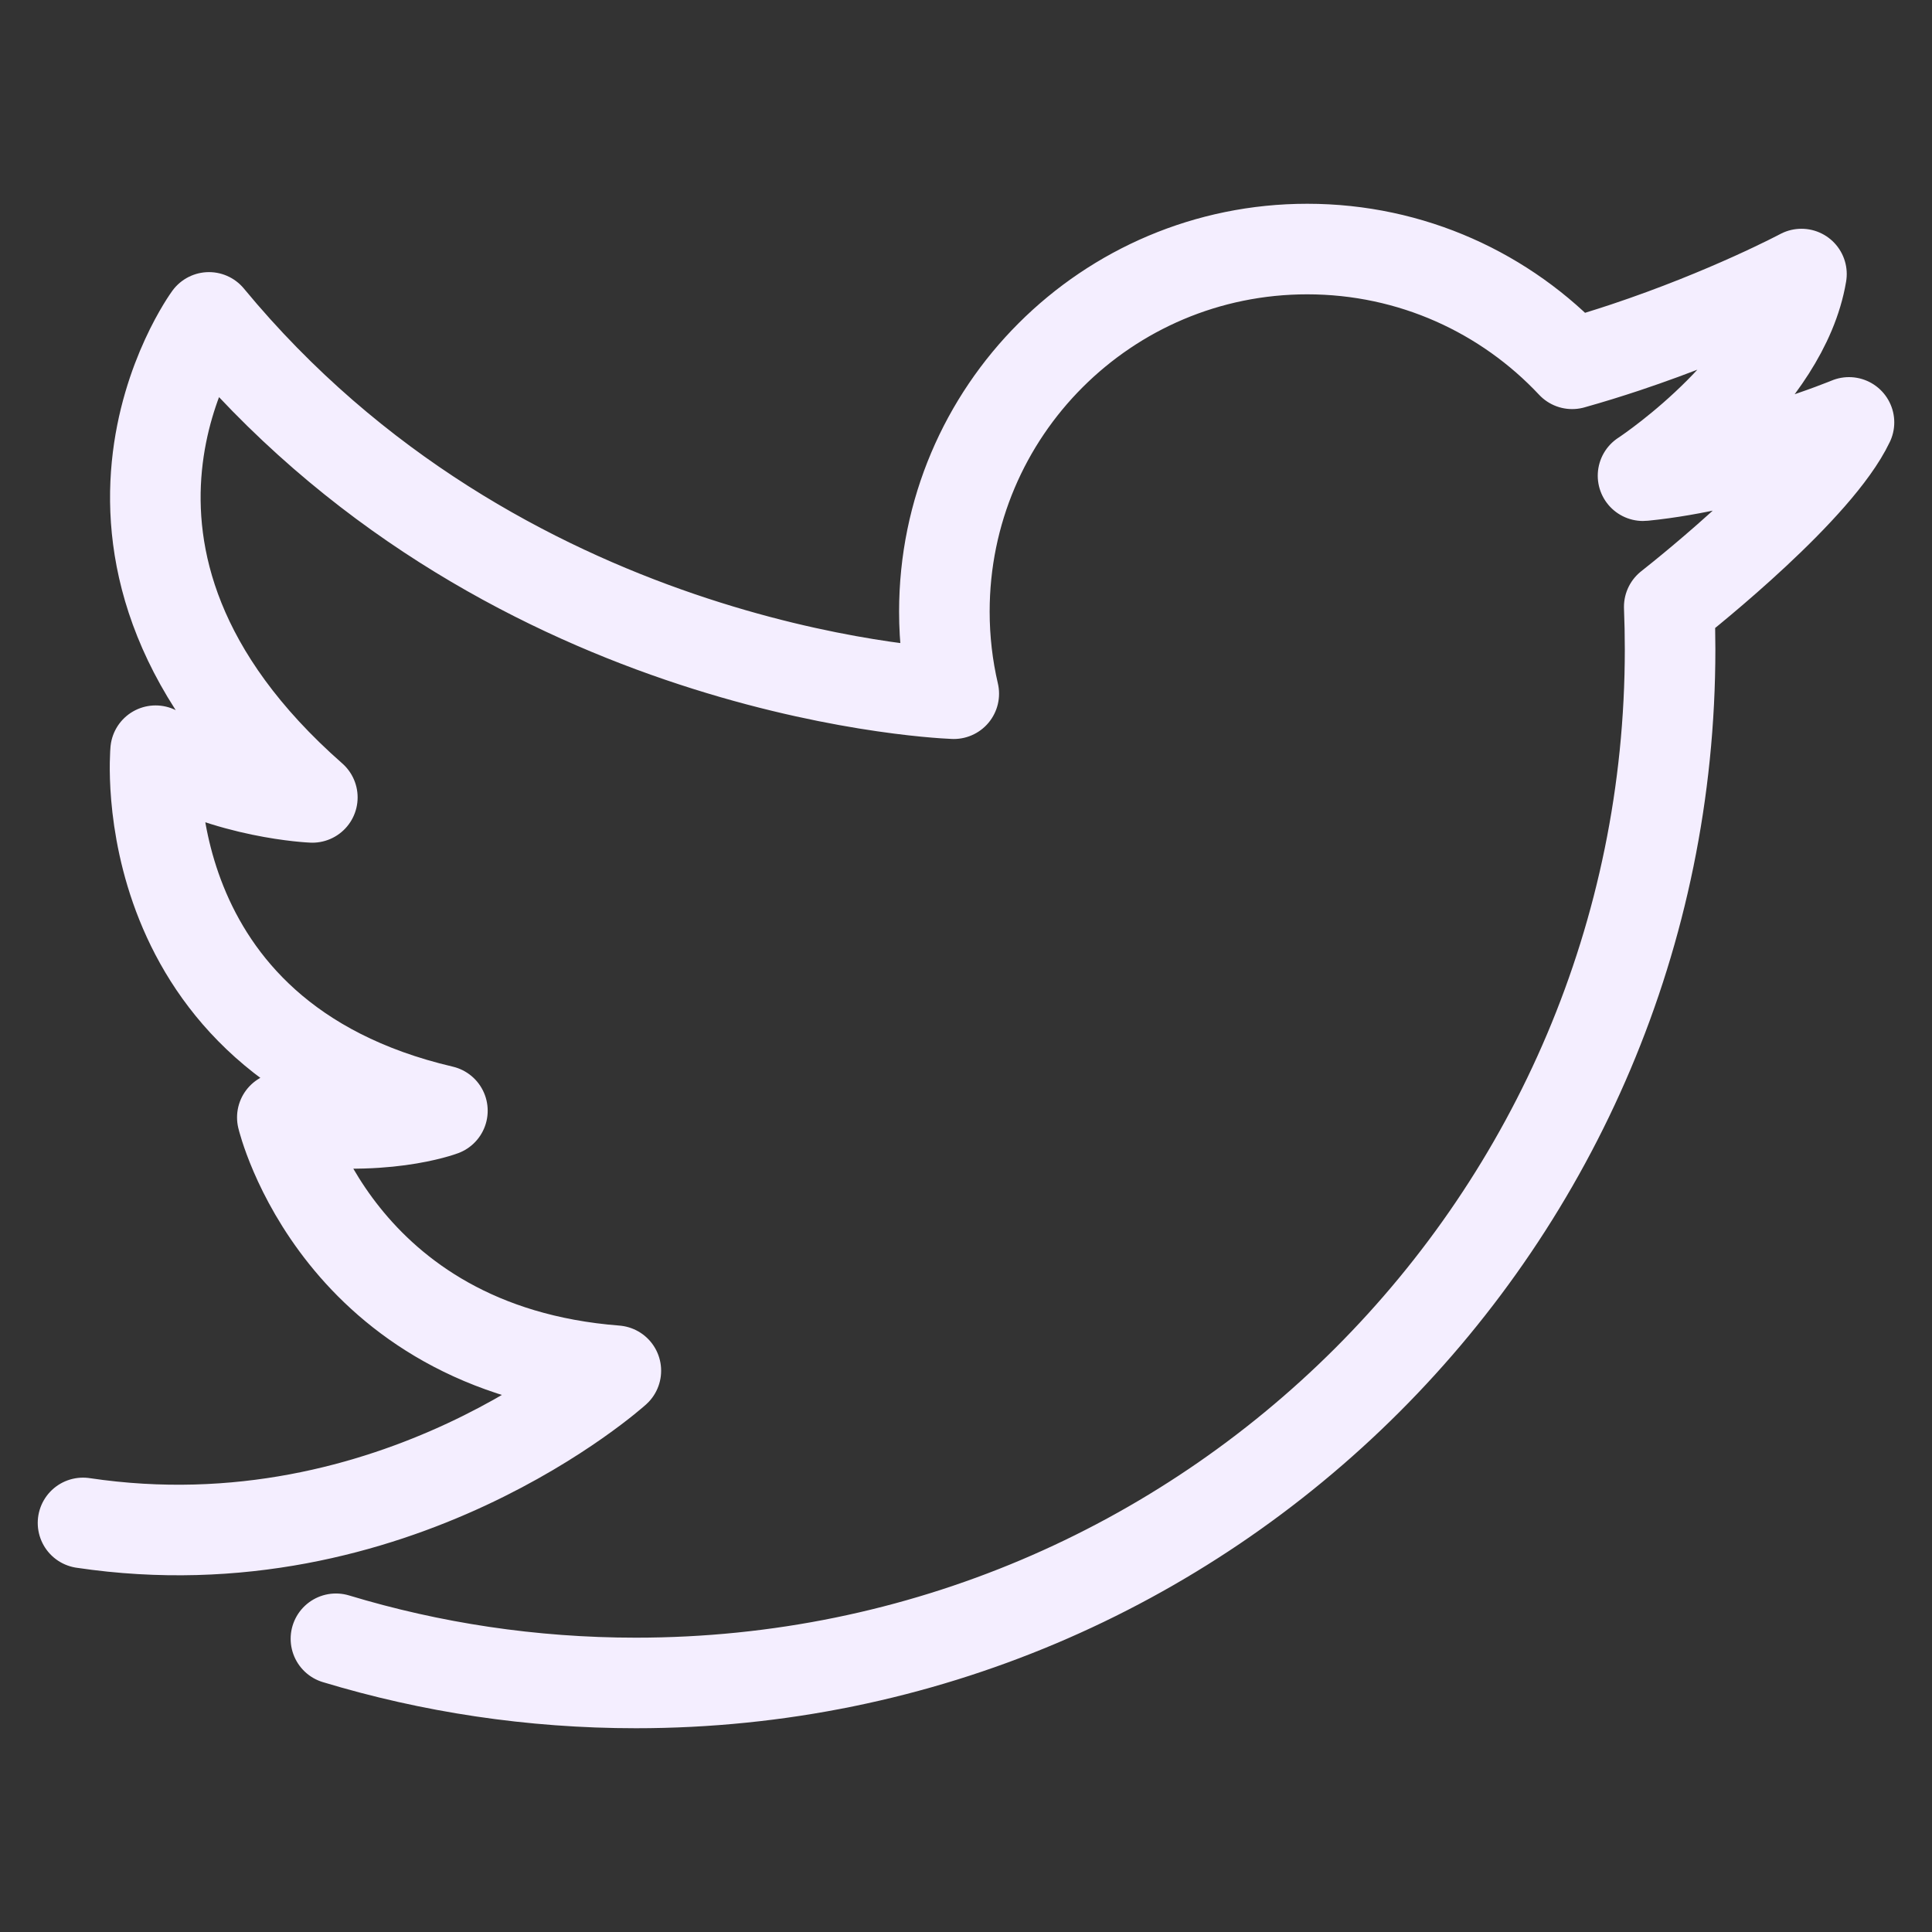 <?xml version="1.0" encoding="UTF-8"?>
<svg width="512px" height="512px" viewBox="0 0 512 512" version="1.1" xmlns="http://www.w3.org/2000/svg" xmlns:xlink="http://www.w3.org/1999/xlink">
    <rect x="0" y="0" width="512" height="512" fill="#333333" stroke="none"/>
    <title>twitter-dark</title>
    <g id="twitter-dark" stroke="none" stroke-width="1" fill="none" fill-rule="evenodd" stroke-linecap="round" stroke-linejoin="round">
        <path d="M89.025,434.292 C114.19,441.907 140.886,446 168.534,446 C319.894,446 442.591,323.348 442.591,172.075 C442.591,168.298 442.511,164.549 442.366,160.811 C447.841,156.505 481.701,129.379 490,111.941 C490,111.941 462.503,123.363 435.592,126.053 C435.539,126.053 435.474,126.066 435.42,126.066 C435.42,126.066 435.474,126.039 435.566,125.974 C438.045,124.318 472.713,100.73 477.406,72.625 C477.406,72.625 457.958,83.001 430.727,92.079 C426.219,93.575 421.5,95.047 416.634,96.411 C399.081,77.687 374.131,66 346.436,66 C293.314,66 250.268,109.013 250.268,162.069 C250.268,169.556 251.129,176.843 252.76,183.84 C245.336,183.536 132.289,177.201 55.383,84.113 C55.383,84.113 9.42,146.83 82.774,211.322 C82.774,211.322 60.475,210.434 41.238,198.945 C41.238,198.945 34.172,274.926 117.243,294.353 C117.243,294.353 100.897,300.541 74.819,296.129 C74.819,296.129 89.402,357.521 163.207,363.258 C163.207,363.258 104.846,415.955 22,403.59 L22.027,403.597" id="Path" stroke="#F4EEFF" stroke-width="24" fill-rule="nonzero"></path>
    </g>
</svg>